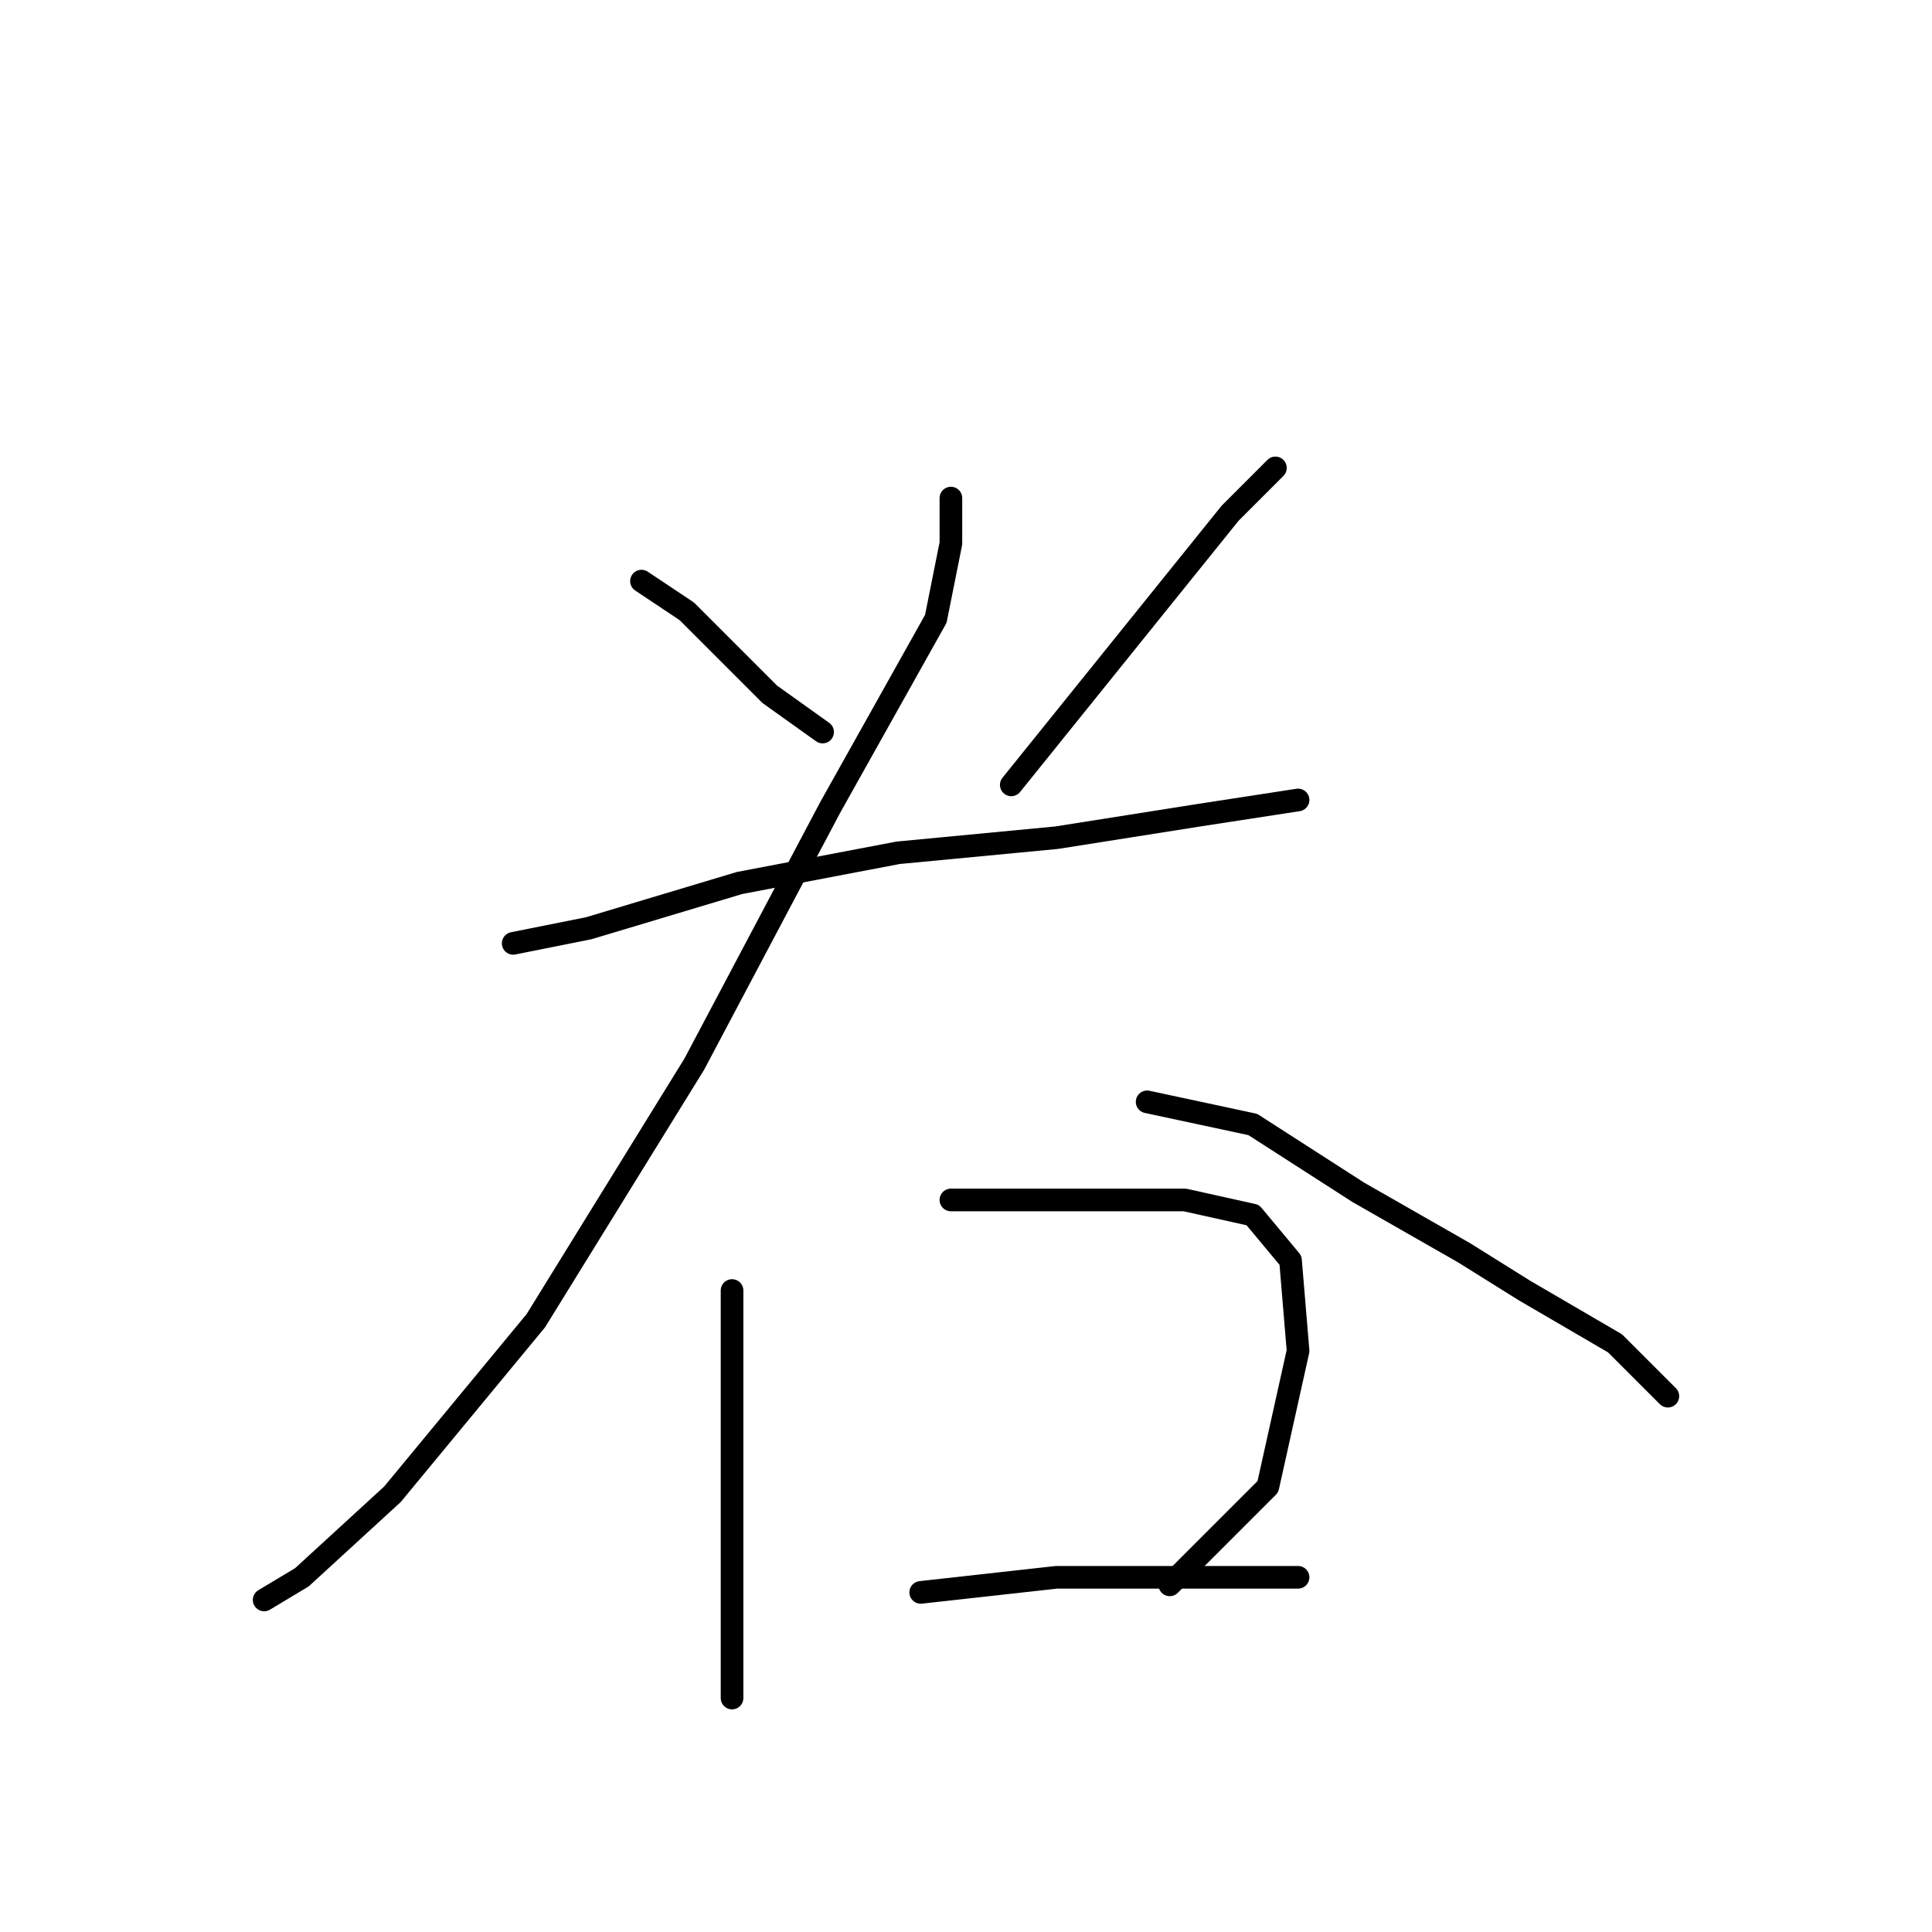 <?xml version="1.0" standalone="no"?>
    <svg width="256" height="256" xmlns="http://www.w3.org/2000/svg" version="1.1">
    <polyline stroke="black" stroke-width="3" stroke-linecap="round" fill="transparent" stroke-linejoin="round" points="85 77 91 81 102 92 109 97 109 97 " />
        <polyline stroke="black" stroke-width="3" stroke-linecap="round" fill="transparent" stroke-linejoin="round" points="169 62 163 68 134 104 134 104 " />
        <polyline stroke="black" stroke-width="3" stroke-linecap="round" fill="transparent" stroke-linejoin="round" points="68 125 78 123 98 117 119 113 140 111 159 108 172 106 172 106 " />
        <polyline stroke="black" stroke-width="3" stroke-linecap="round" fill="transparent" stroke-linejoin="round" points="126 66 126 72 124 82 110 107 92 141 71 175 52 198 40 209 35 212 35 212 " />
        <polyline stroke="black" stroke-width="3" stroke-linecap="round" fill="transparent" stroke-linejoin="round" points="152 146 166 149 180 158 194 166 202 171 214 178 221 185 221 185 " />
        <polyline stroke="black" stroke-width="3" stroke-linecap="round" fill="transparent" stroke-linejoin="round" points="97 171 97 185 97 203 97 219 97 225 97 225 " />
        <polyline stroke="black" stroke-width="3" stroke-linecap="round" fill="transparent" stroke-linejoin="round" points="126 159 143 159 157 159 166 161 171 167 172 179 168 197 155 210 155 210 " />
        <polyline stroke="black" stroke-width="3" stroke-linecap="round" fill="transparent" stroke-linejoin="round" points="122 211 140 209 163 209 172 209 172 209 " />
        </svg>